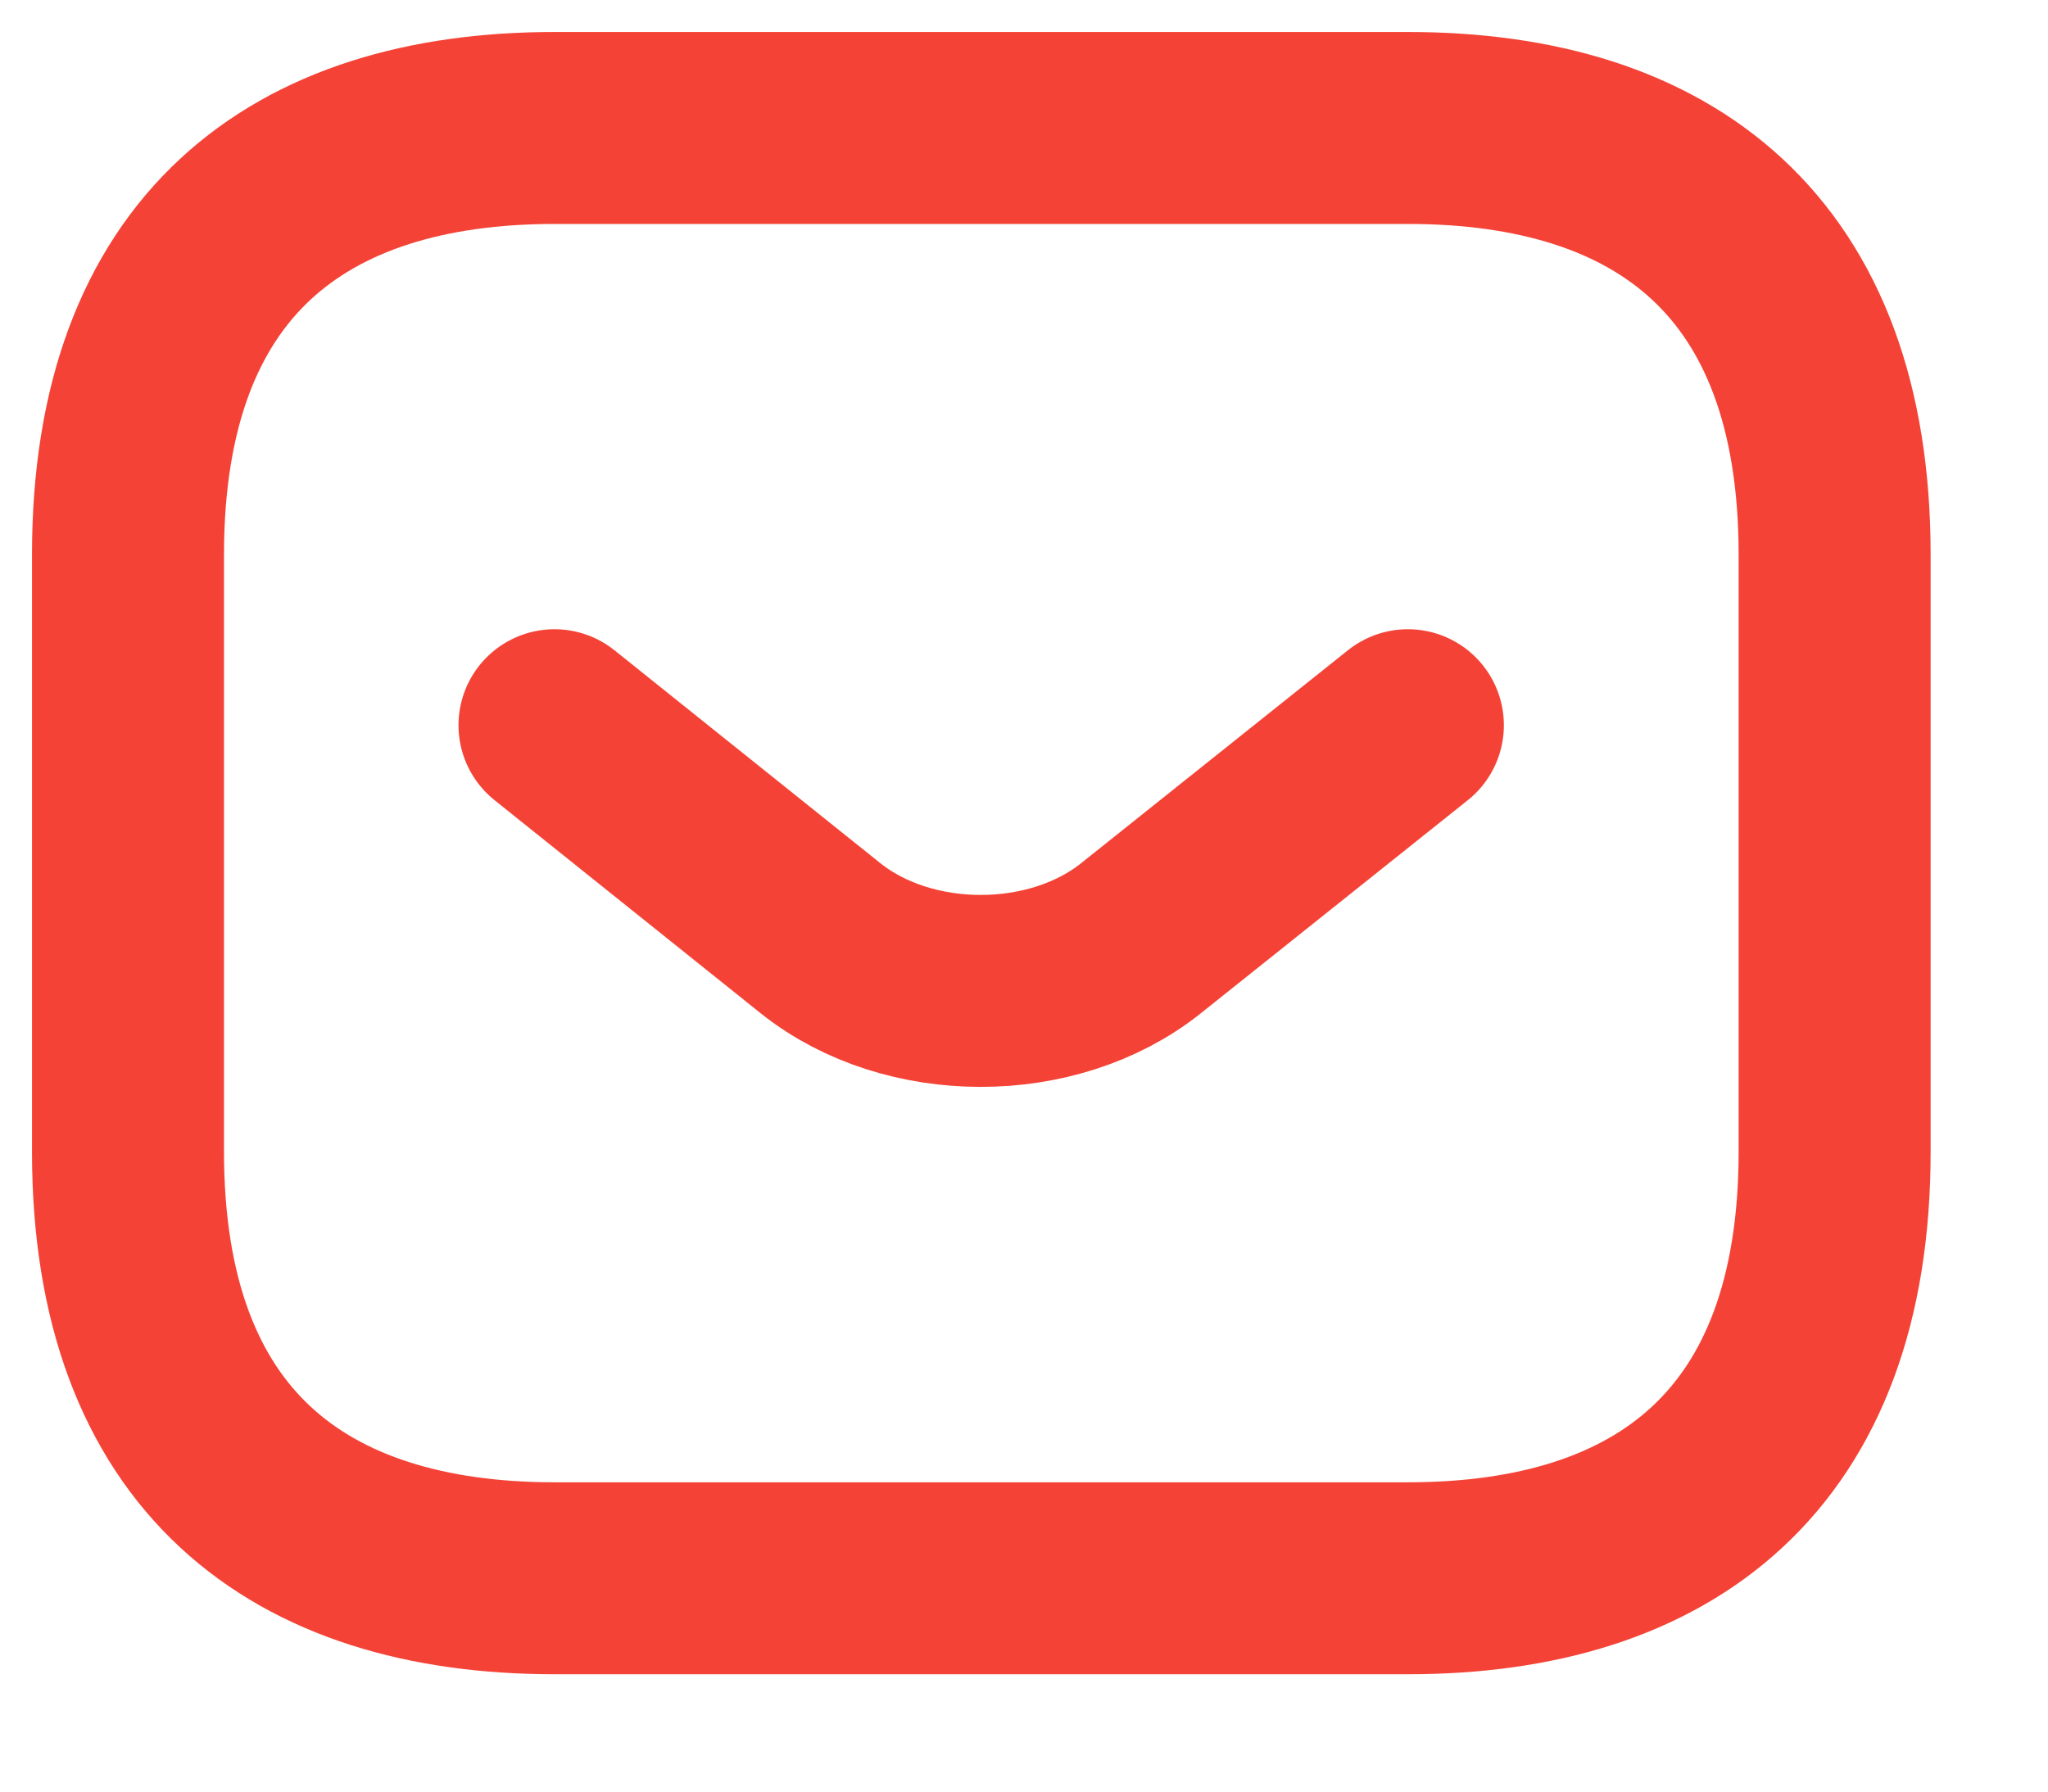 <svg width="16" height="14" viewBox="0 0 16 14" fill="none" xmlns="http://www.w3.org/2000/svg">
<path d="M10.999 5.667L8.912 7.333C8.225 7.88 7.099 7.88 6.412 7.333L4.332 5.667" stroke="#F44336" stroke-width="1.5" stroke-miterlimit="10" stroke-linecap="round" stroke-linejoin="round"/>
<path d="M11 12.333H4.333C2.333 12.333 1 11.333 1 9V4.333C1 2 2.333 1 4.333 1H11C13 1 14.333 2 14.333 4.333V9C14.333 11.333 13 12.333 11 12.333Z" stroke="#F44336" stroke-width="1.5" stroke-miterlimit="10" stroke-linecap="round" stroke-linejoin="round"/>
</svg>
